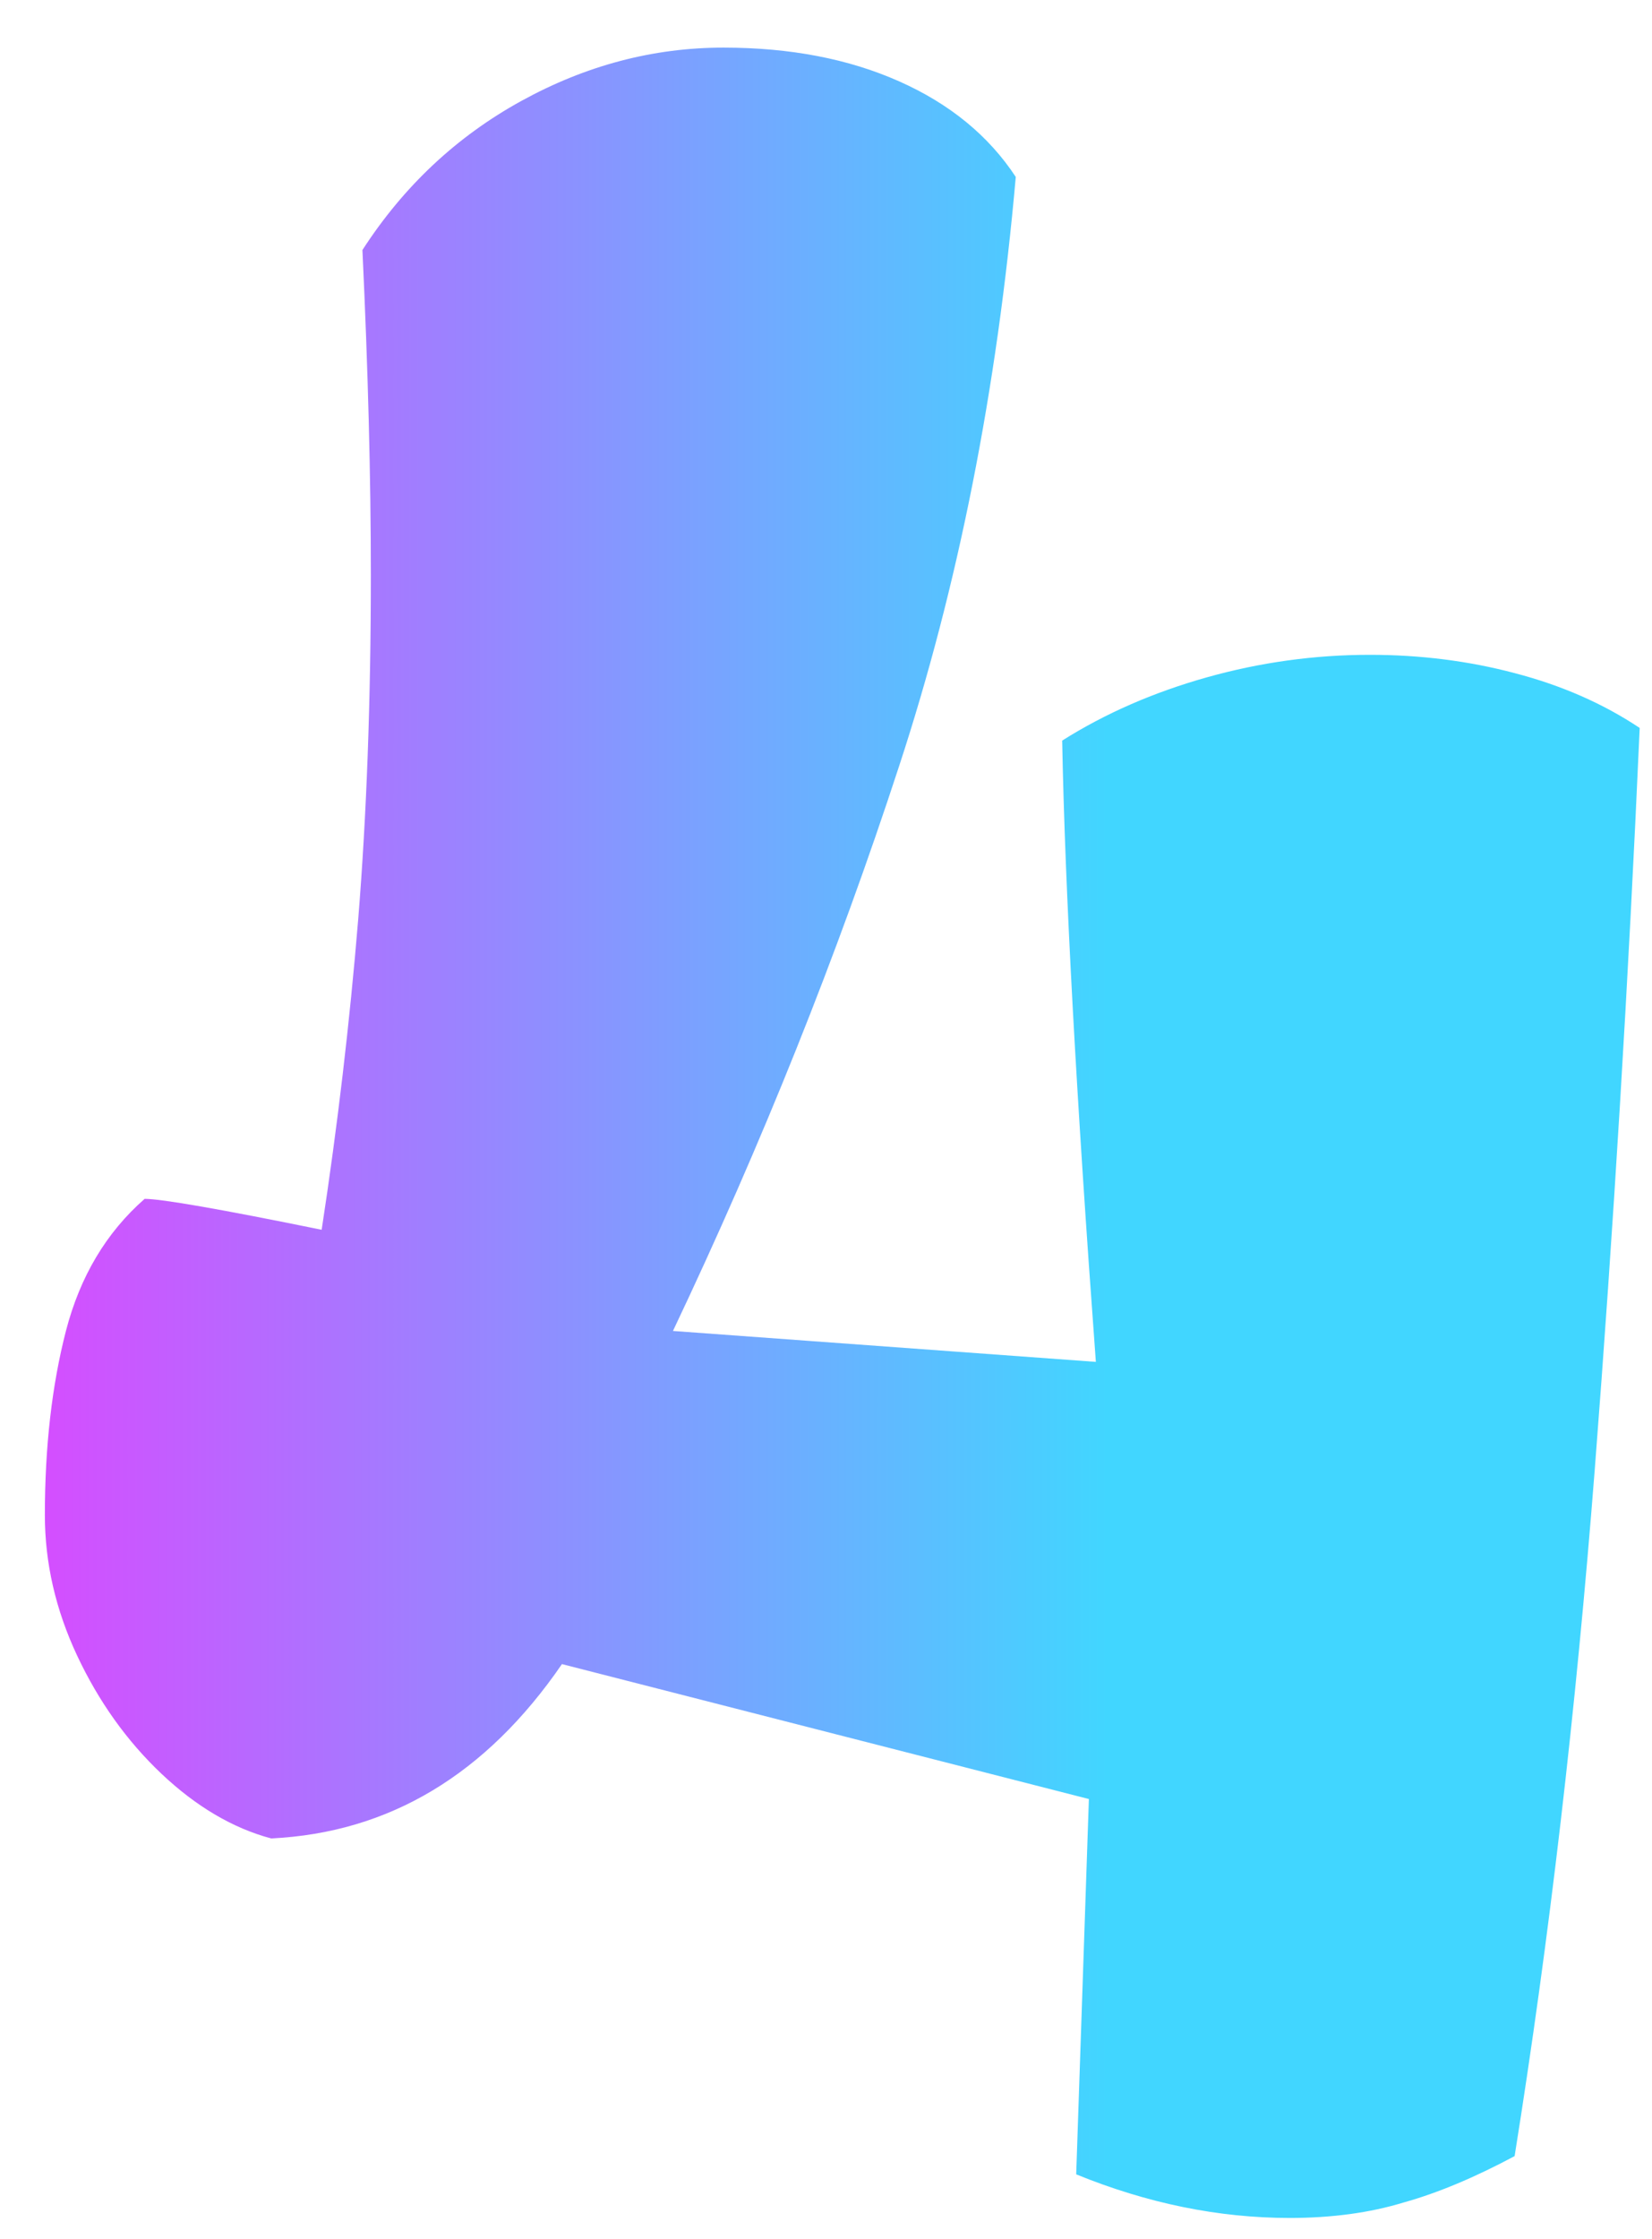 <svg width="31" height="42" viewBox="0 0 31 42" fill="none" xmlns="http://www.w3.org/2000/svg">
<path d="M0.842 28.42C0.842 27.137 0.974 25.986 1.237 24.966C1.501 23.947 1.993 23.12 2.714 22.488C3.03 22.488 4.138 22.681 6.036 23.068C6.335 21.116 6.563 19.174 6.722 17.241C6.88 15.289 6.959 13.136 6.959 10.78C6.959 8.952 6.906 6.922 6.801 4.69C7.574 3.494 8.567 2.563 9.78 1.895C10.993 1.227 12.259 0.893 13.577 0.893C14.825 0.893 15.924 1.104 16.873 1.526C17.822 1.948 18.552 2.545 19.061 3.319C18.71 7.309 17.98 10.992 16.873 14.367C15.713 17.917 14.298 21.45 12.628 24.966L20.564 25.546C20.195 20.554 19.984 16.669 19.932 13.892C20.74 13.382 21.645 12.987 22.648 12.705C23.649 12.424 24.669 12.283 25.706 12.283C26.655 12.283 27.561 12.398 28.422 12.626C29.301 12.855 30.083 13.197 30.769 13.655C30.558 18.418 30.276 23.059 29.925 27.576C29.573 32.094 29.072 36.383 28.422 40.444C27.666 40.848 26.972 41.138 26.339 41.314C25.706 41.507 24.994 41.604 24.203 41.604C22.867 41.604 21.531 41.331 20.195 40.786L20.433 33.746L10.545 31.215C9.121 33.289 7.302 34.379 5.087 34.485C4.366 34.291 3.681 33.887 3.03 33.272C2.38 32.657 1.853 31.918 1.448 31.057C1.044 30.196 0.842 29.317 0.842 28.42Z" fill="url(#paint0_linear_334_1315)"/>
<defs>
<linearGradient id="paint0_linear_334_1315" x1="1" y1="14.617" x2="34" y2="14.617" gradientUnits="userSpaceOnUse">
<stop stop-color="#D34FFF"/>
<stop offset="0.6" stop-color="#41D6FF"/>
</linearGradient>
</defs>
</svg>
